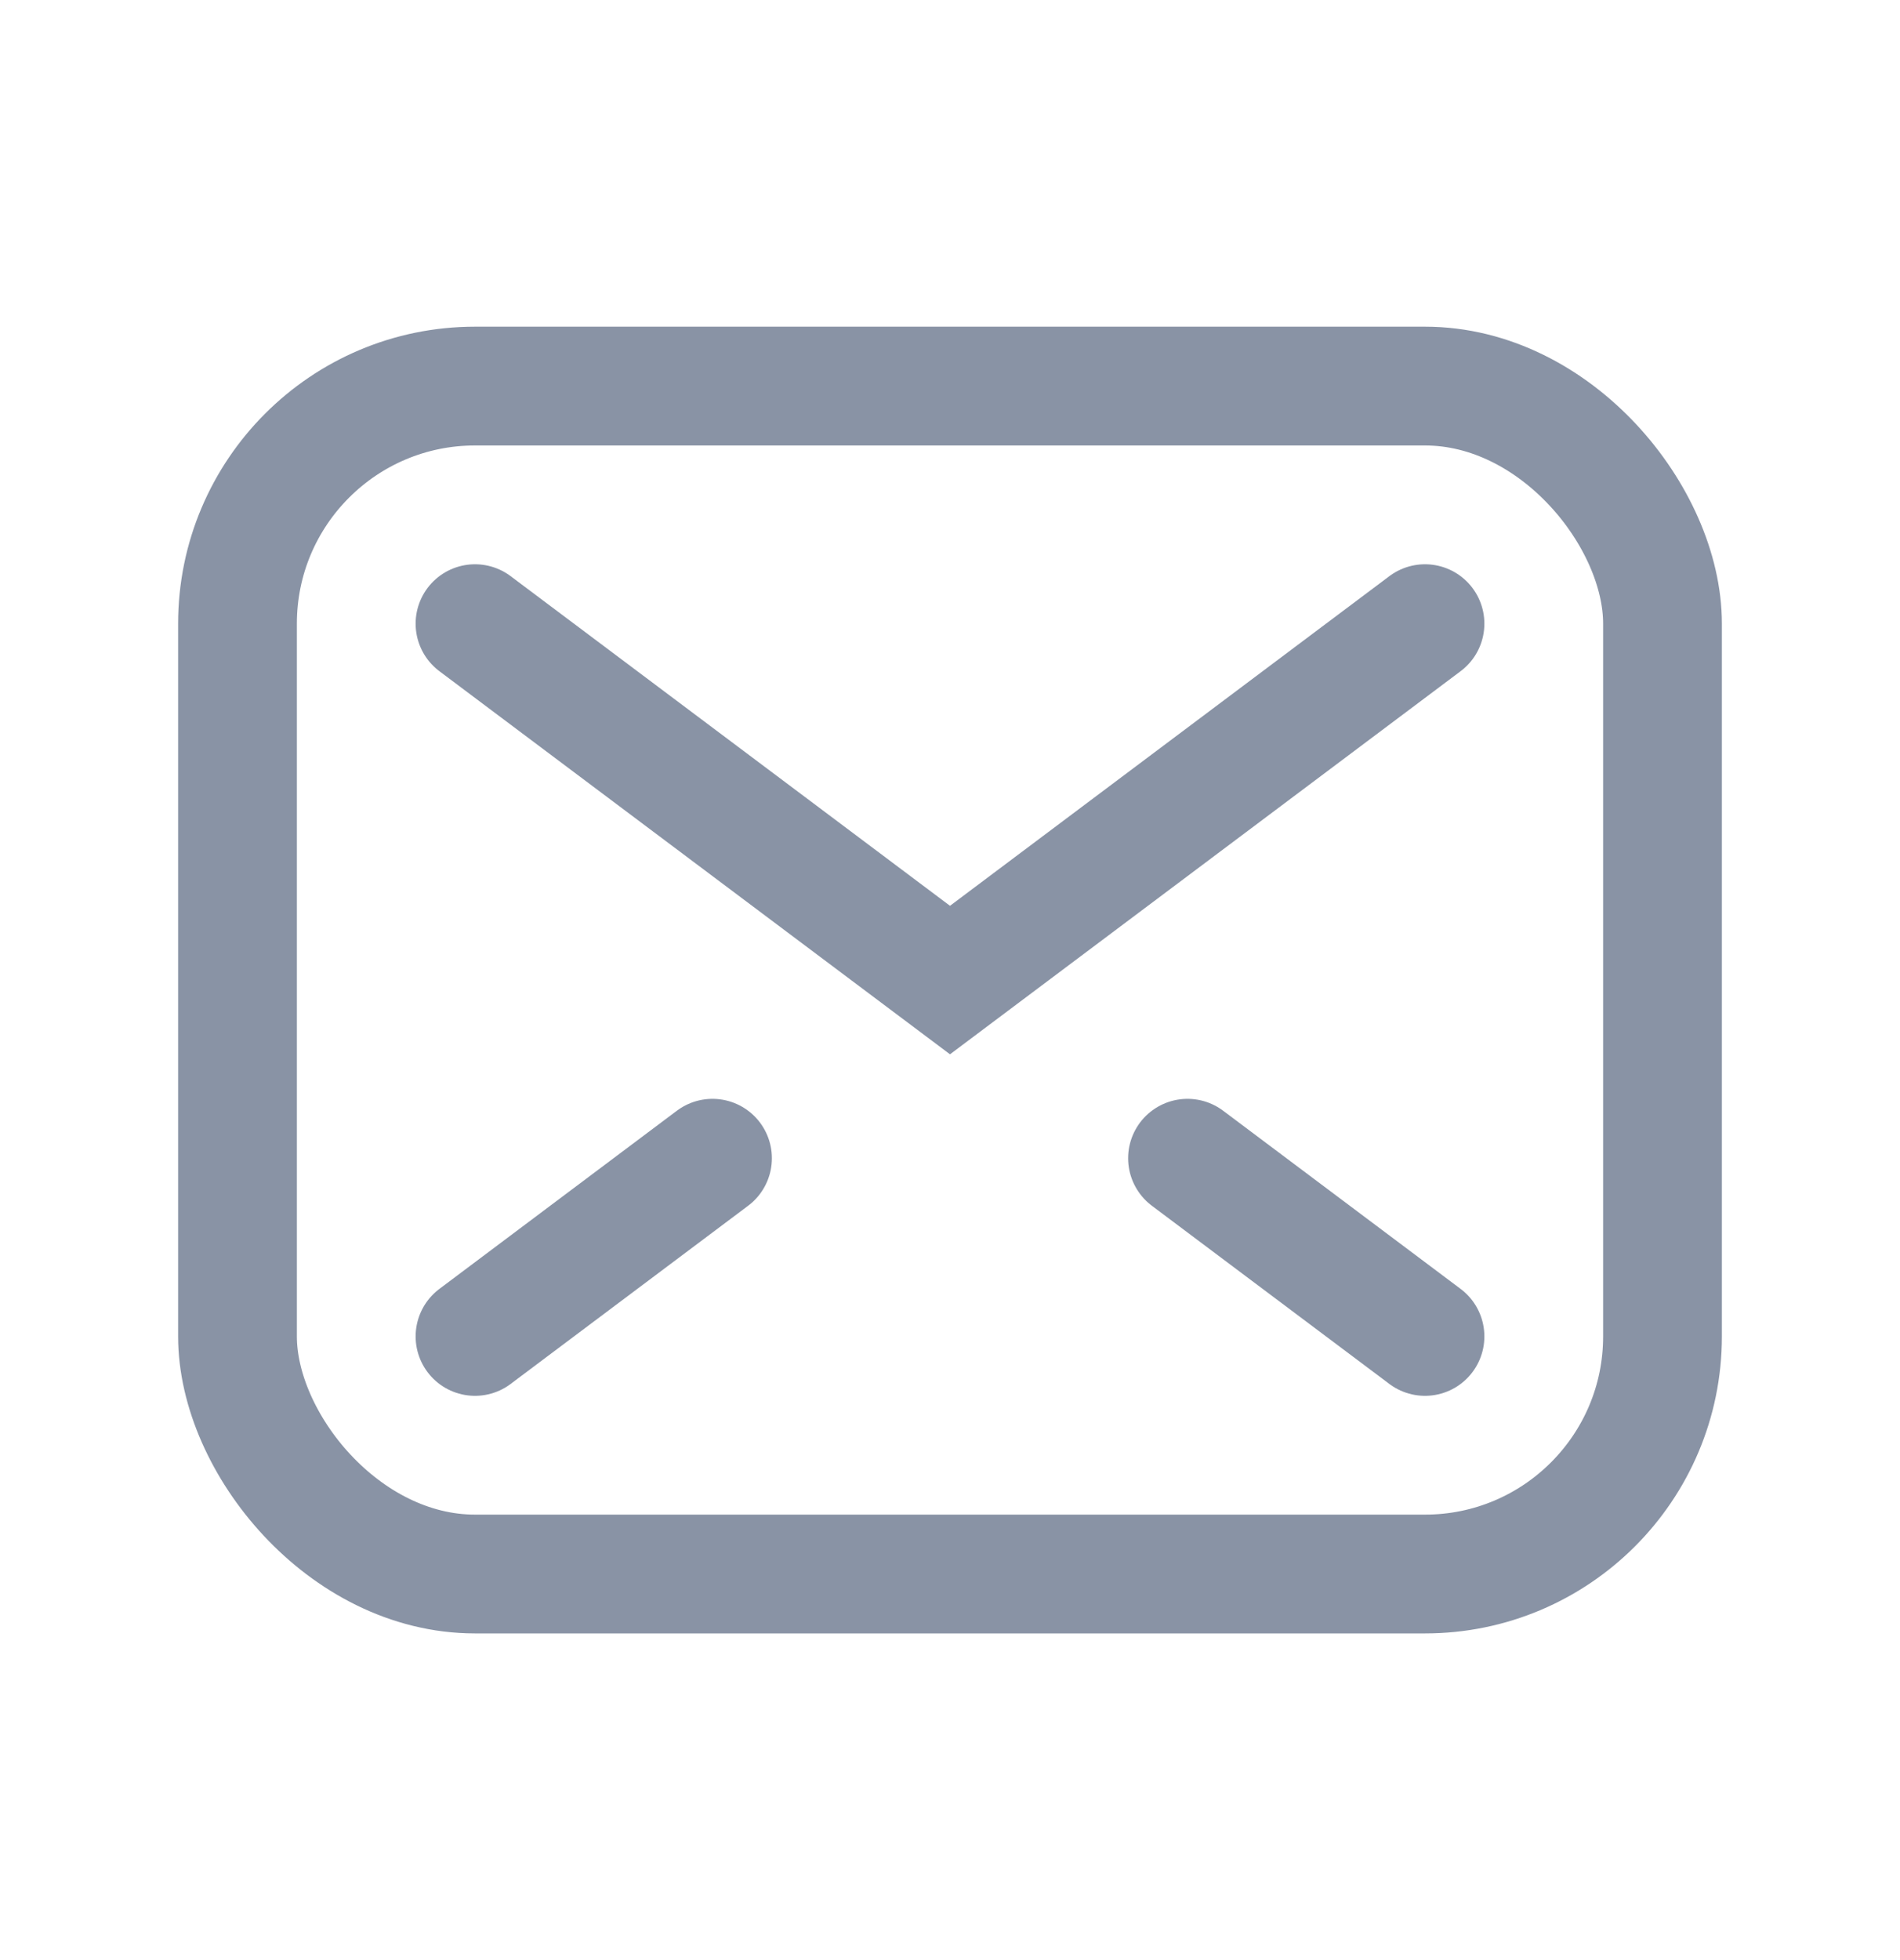 <svg width="32" height="33" viewBox="0 0 32 33" fill="none" xmlns="http://www.w3.org/2000/svg">
<rect x="4" y="6.5" width="24" height="20" rx="4" stroke="#8993A5" stroke-width="2"/>
<path d="M8 10.5L16 16.5L24 10.5" stroke="#8993A5" stroke-width="2" stroke-linecap="round"/>
<path d="M24 22.5L20 19.5M8 22.5L12 19.5" stroke="#8993A5" stroke-width="2" stroke-linecap="round"/>
</svg>
